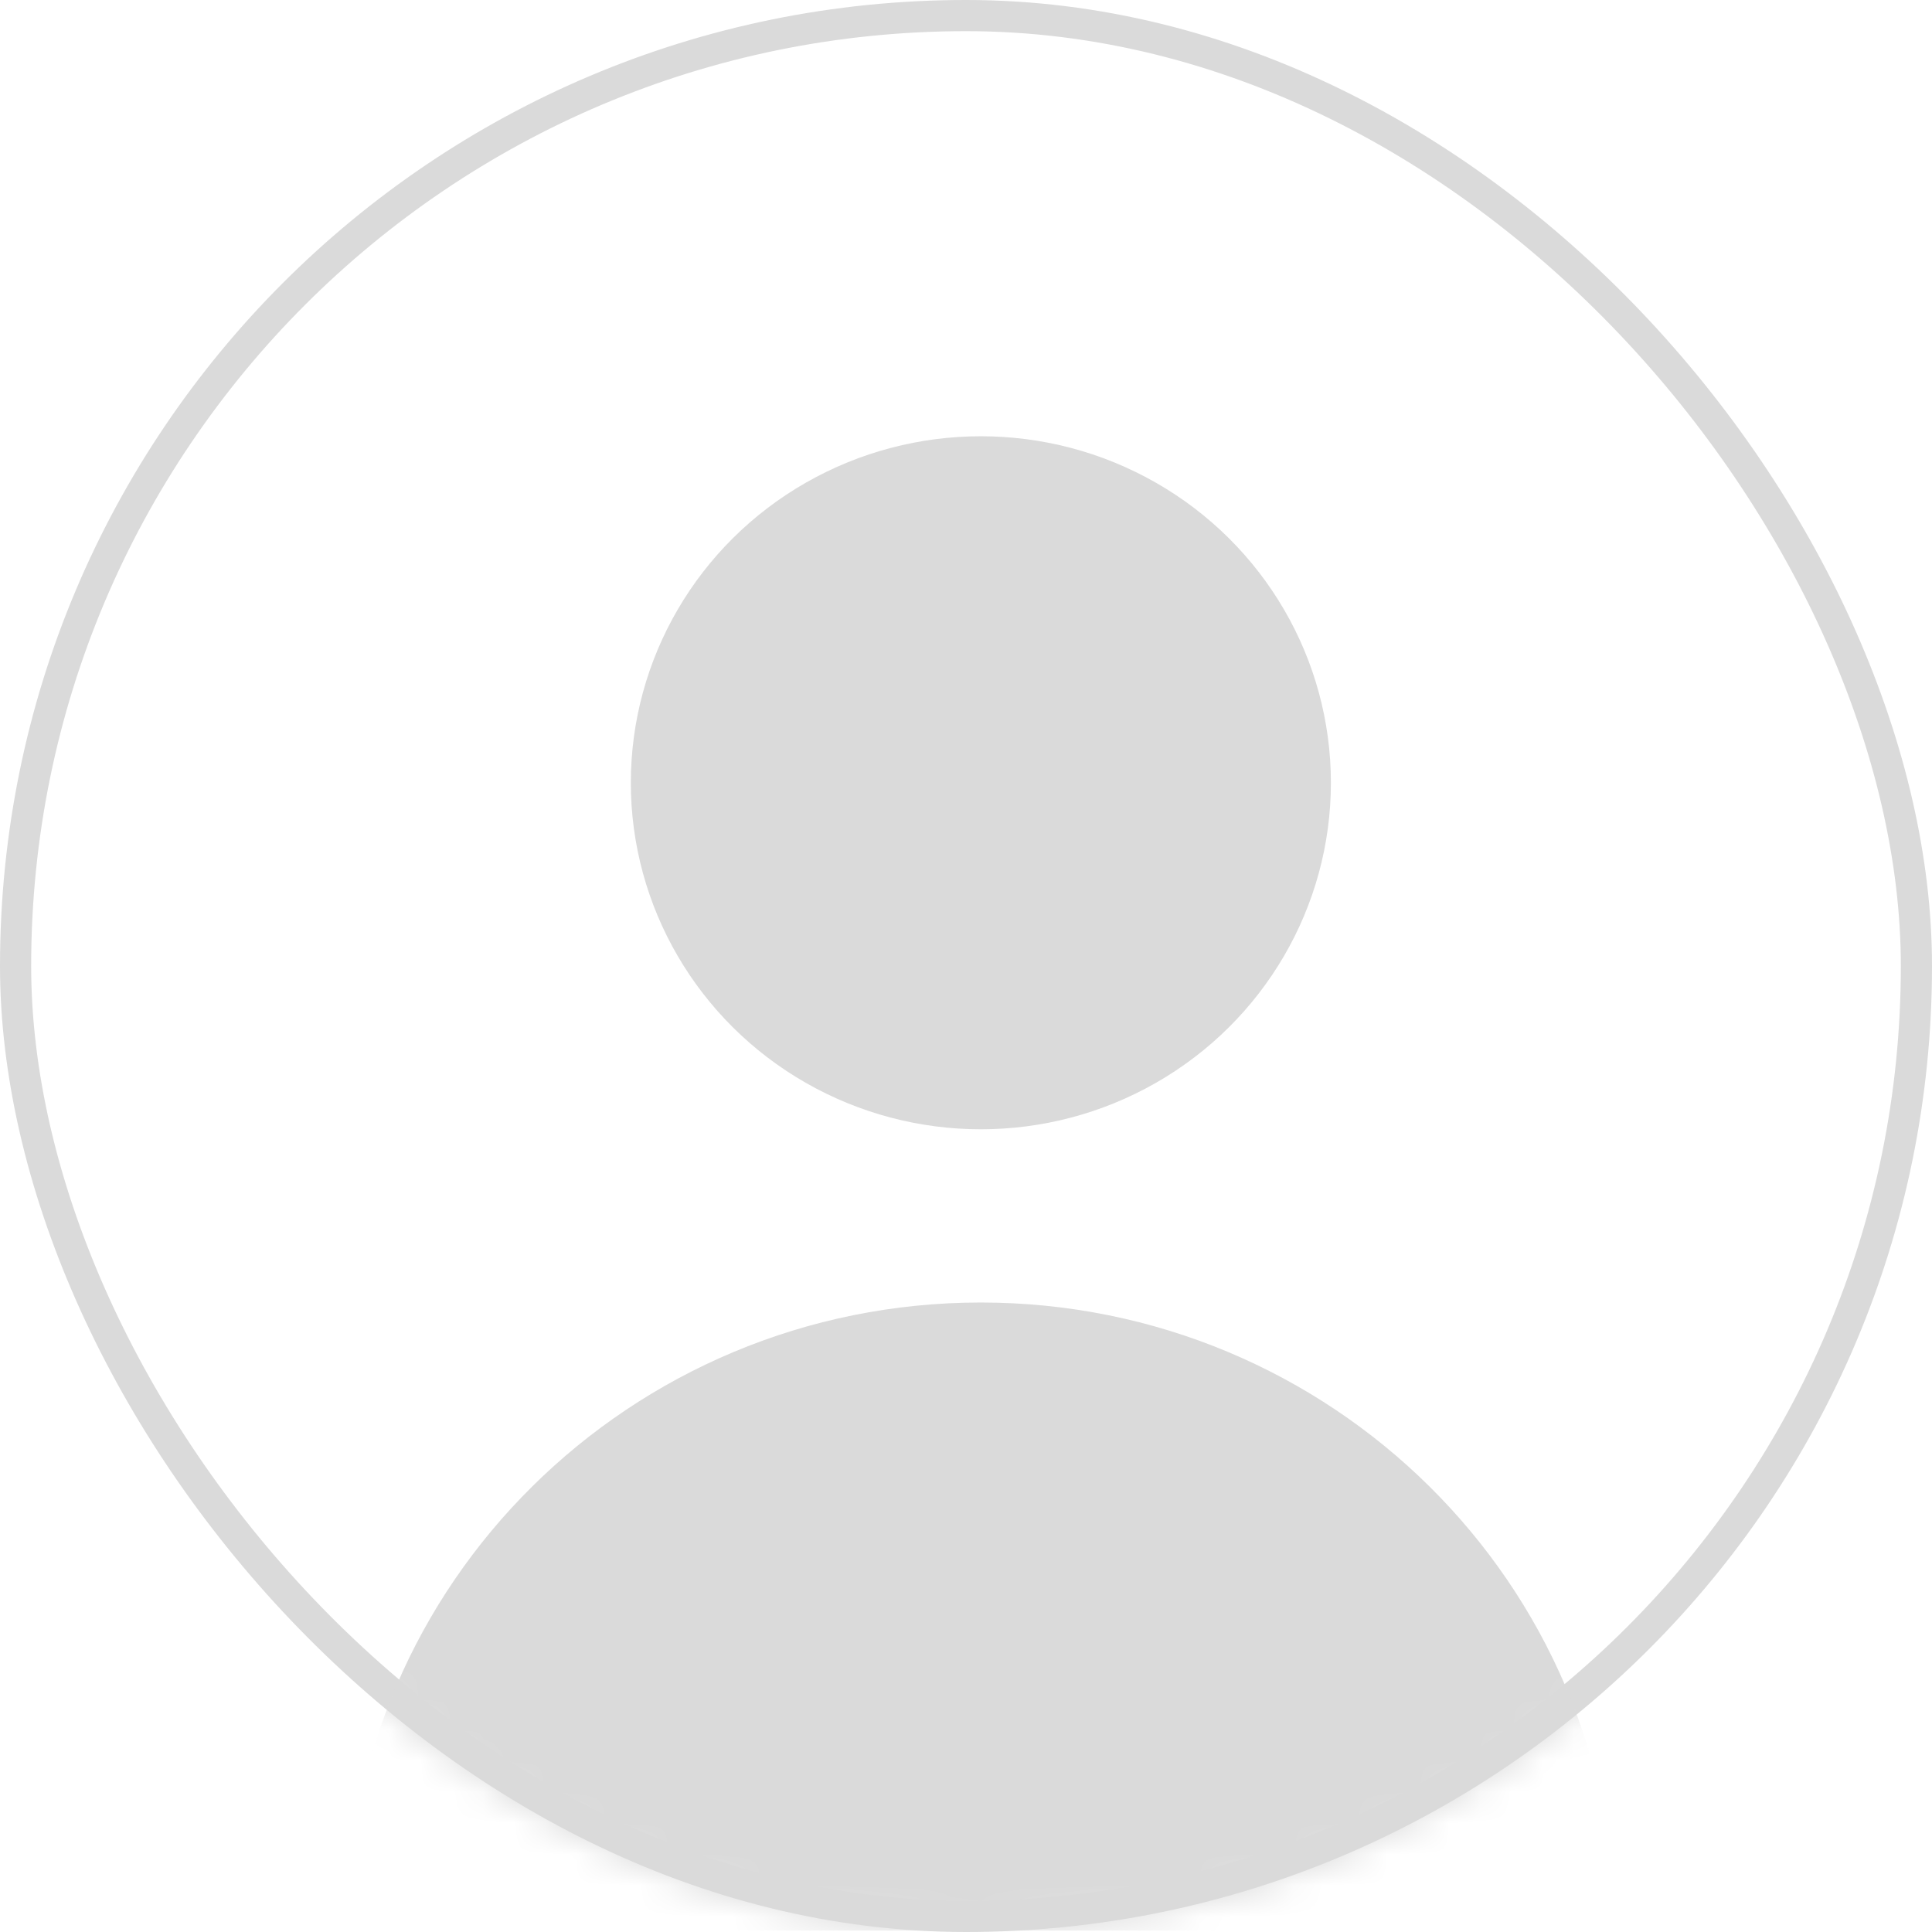 <?xml version="1.0" encoding="UTF-8"?>
<svg width="62px" height="62px" viewBox="0 0 62 62" version="1.1" xmlns="http://www.w3.org/2000/svg" xmlns:xlink="http://www.w3.org/1999/xlink">
    <!-- Generator: Sketch 52.4 (67378) - http://www.bohemiancoding.com/sketch -->
    <title>user</title>
    <desc>Created with Sketch.</desc>
    <defs>
        <rect id="path-1" x="0" y="0" width="62" height="62" rx="31"></rect>
    </defs>
    <g id="Page-1" stroke="none" stroke-width="1" fill="none" fill-rule="evenodd">
        <g id="finance-empty" transform="translate(-770, -495)">
            <g id="user" transform="translate(770, 495)">
                <mask id="mask-2" fill="white">
                    <use xlink:href="#path-1"></use>
                </mask>
                <rect stroke="#DADADA" x="0.5" y="0.5" width="61" height="61" rx="30.5"></rect>
                <g mask="url(#mask-2)" fill="#DADADA">
                    <g transform="translate(11, 14)">
                        <ellipse id="Oval" cx="20.477" cy="11.12" rx="11.233" ry="11.12"></ellipse>
                        <path d="M20.477,27.799 C9.232,27.799 0.117,36.823 0.117,47.954 L40.836,47.954 C40.836,36.823 31.721,27.799 20.477,27.799 Z" id="Path"></path>
                    </g>
                </g>
            </g>
        </g>
    </g>
</svg>
